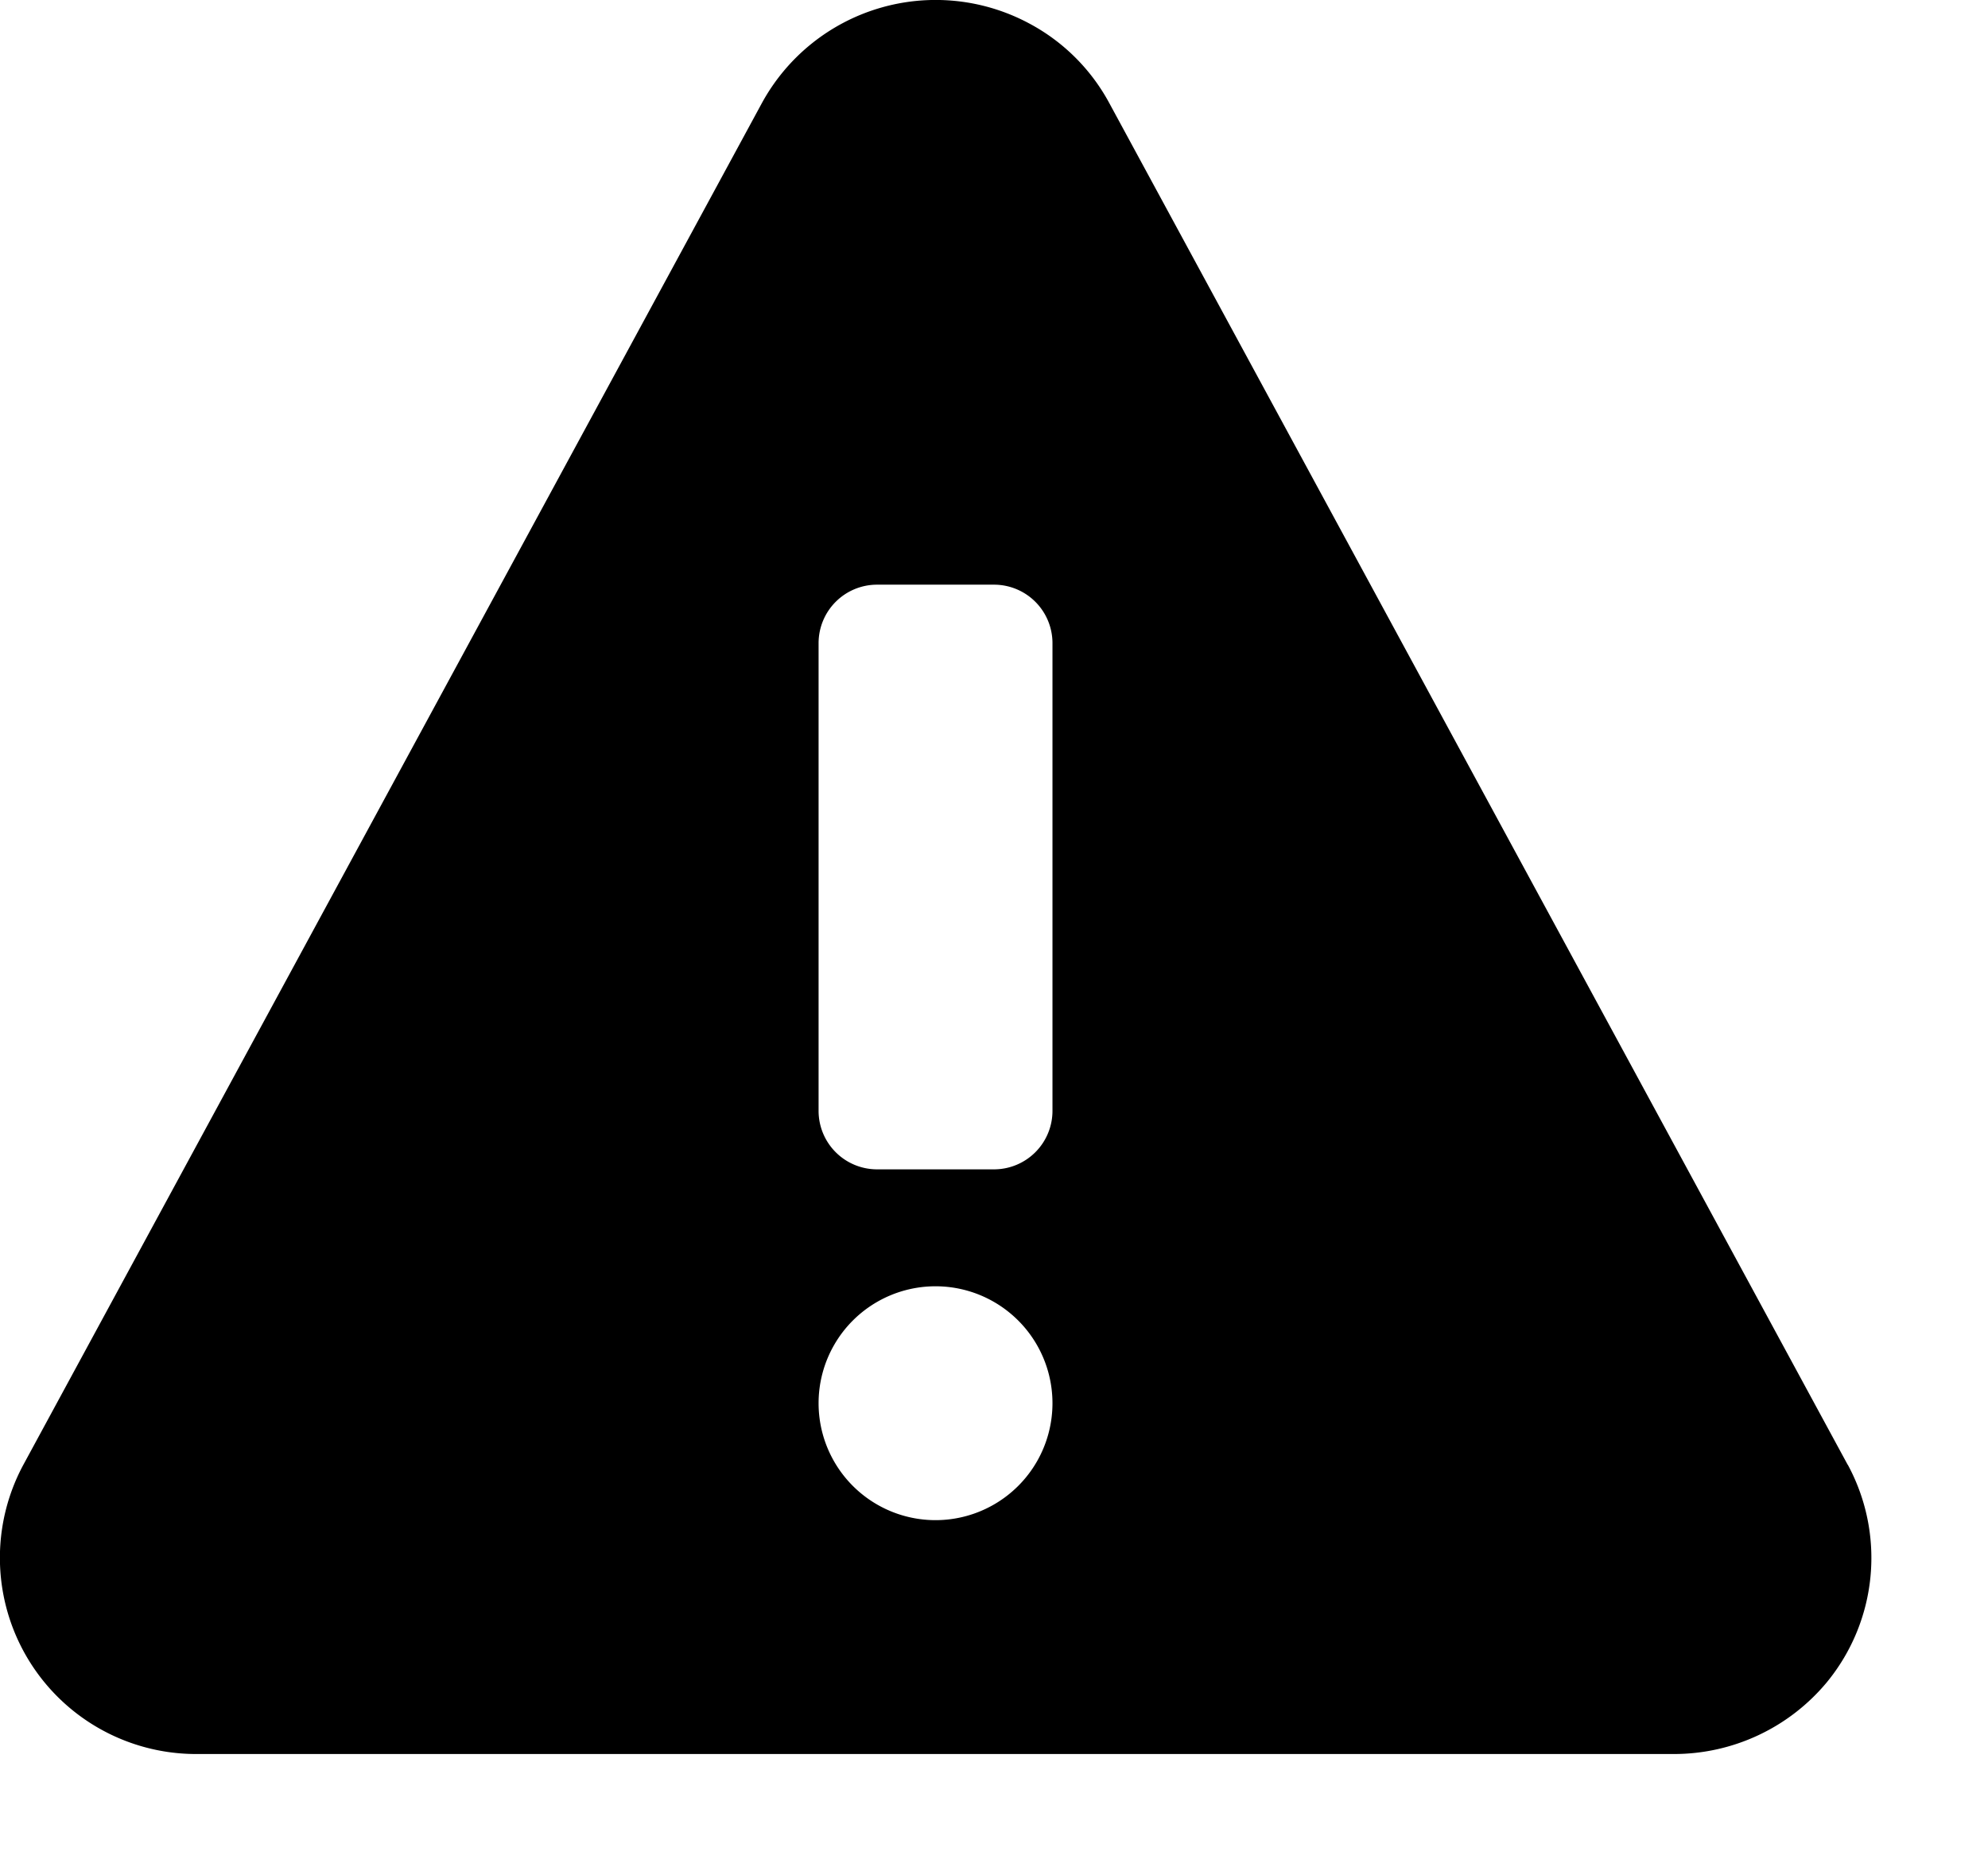 <svg xmlns="http://www.w3.org/2000/svg" viewBox="0 0 17 16" class="pdsicon"><path d="M15.8 12.526 9.485.88A1.668 1.668 0 0 0 8.8.2a1.693 1.693 0 0 0-2.284.68L.2 12.526A1.678 1.678 0 0 0 1.687 15h12.628a1.7 1.7 0 0 0 1.308-.615 1.675 1.675 0 0 0 .178-1.859ZM8 13a1 1 0 1 1 0-2 1 1 0 0 1 0 2Zm1-3.5a.5.5 0 0 1-.5.5h-1a.5.5 0 0 1-.5-.5v-4a.5.5 0 0 1 .5-.5h1a.5.5 0 0 1 .5.5v4Z"/></svg>